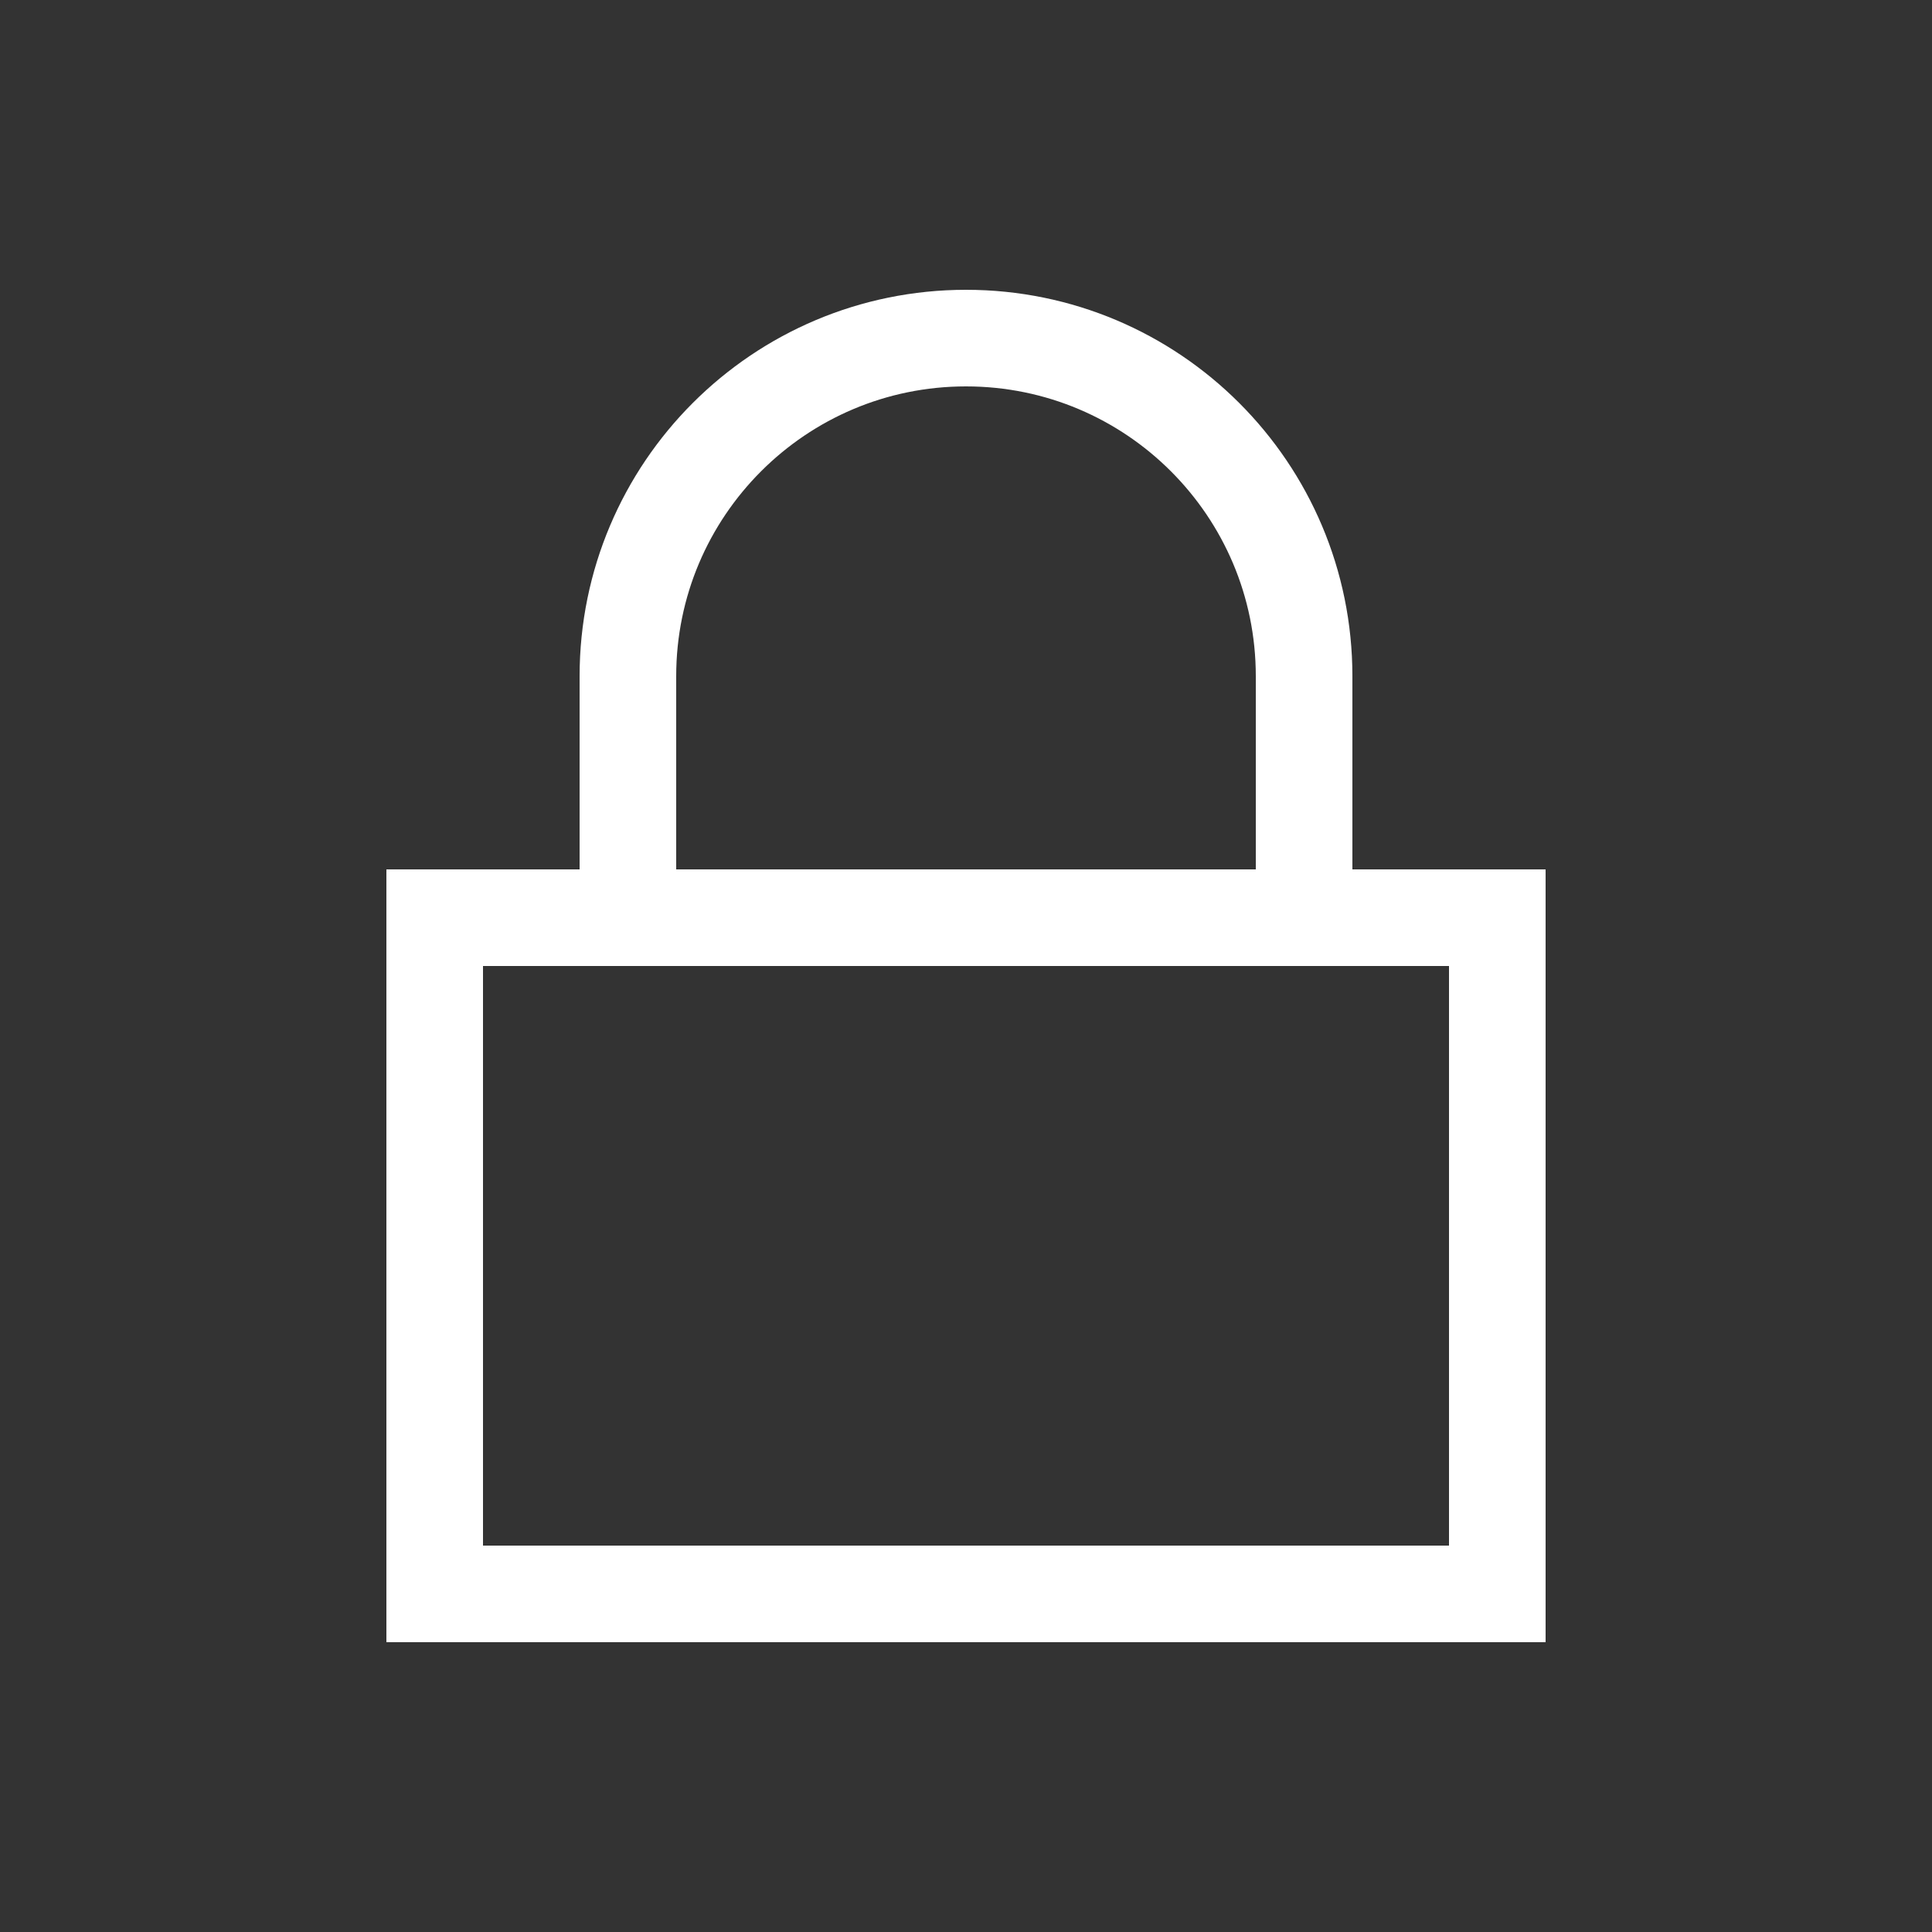 <svg width="20" height="20" viewBox="0 0 20 20" fill="none" xmlns="http://www.w3.org/2000/svg">
<rect x="0" y="0" width="20" height="20" fill="#333333" stroke="none"/>
<rect x="0.5" y="0.5" width="11" height="7" transform="translate(4 9)" stroke="white"/>
<path d="M0.5 6.5V4C0.5 2.067 2.067 0.5 4 0.5C5.933 0.5 7.5 2.067 7.5 4V6.5H0.5Z" transform="translate(6 3)" stroke="white"/>
</svg>
